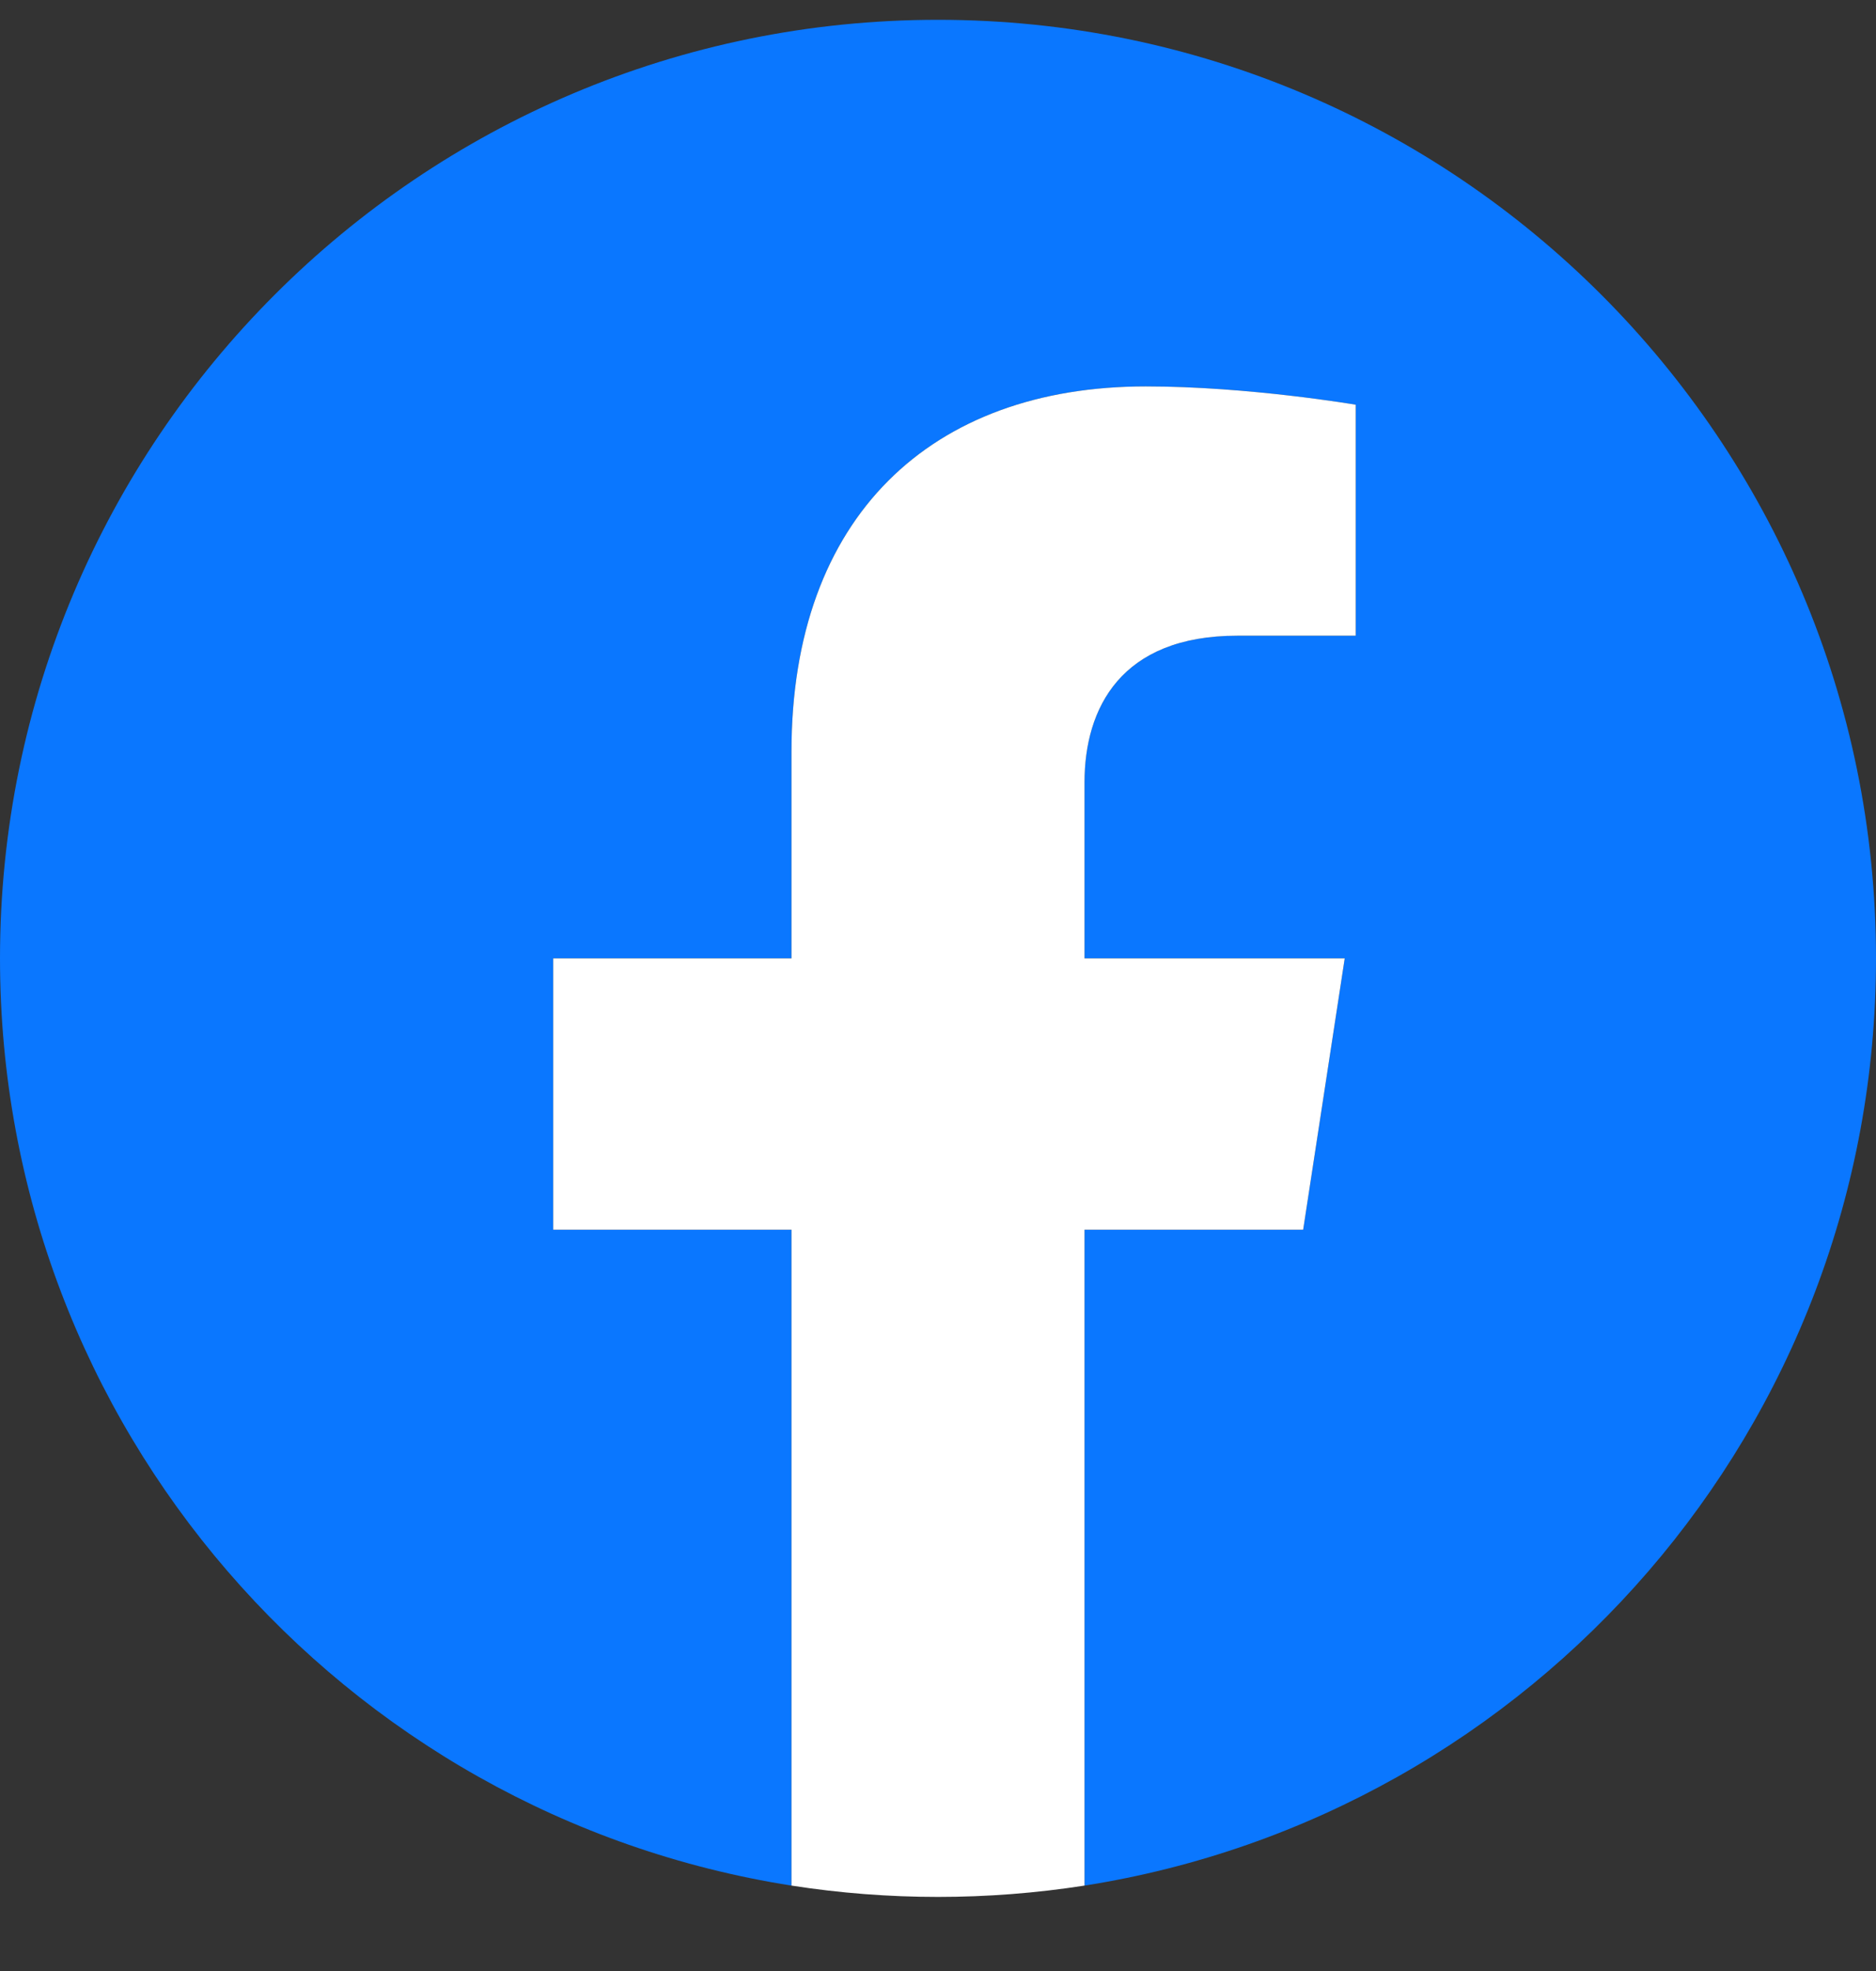 <svg width="20" height="21" viewBox="0 0 20 21" fill="none" xmlns="http://www.w3.org/2000/svg">
<rect x="0" y="0" width="20" height="21" fill="#333333" stroke="none"/>
<g id="Vertical container">
<path id="Vector" d="M20 10.211C20 4.688 15.523 0.211 10 0.211C4.477 0.211 0 4.688 0 10.211C0 15.202 3.657 19.339 8.438 20.09V13.102H5.898V10.211H8.438V8.008C8.438 5.502 9.93 4.117 12.215 4.117C13.308 4.117 14.453 4.312 14.453 4.312V6.773H13.192C11.95 6.773 11.562 7.544 11.562 8.336V10.211H14.336L13.893 13.102H11.562V20.09C16.343 19.339 20 15.202 20 10.211Z" fill="#0A77FF"/>
<path id="Vector_2" d="M13.893 13.102L14.336 10.211H11.562V8.336C11.562 7.545 11.95 6.773 13.192 6.773H14.453V4.312C14.453 4.312 13.309 4.117 12.215 4.117C9.93 4.117 8.438 5.502 8.438 8.008V10.211H5.898V13.102H8.438V20.09C9.473 20.251 10.527 20.251 11.562 20.09V13.102H13.893Z" fill="white"/>
</g>
</svg>
